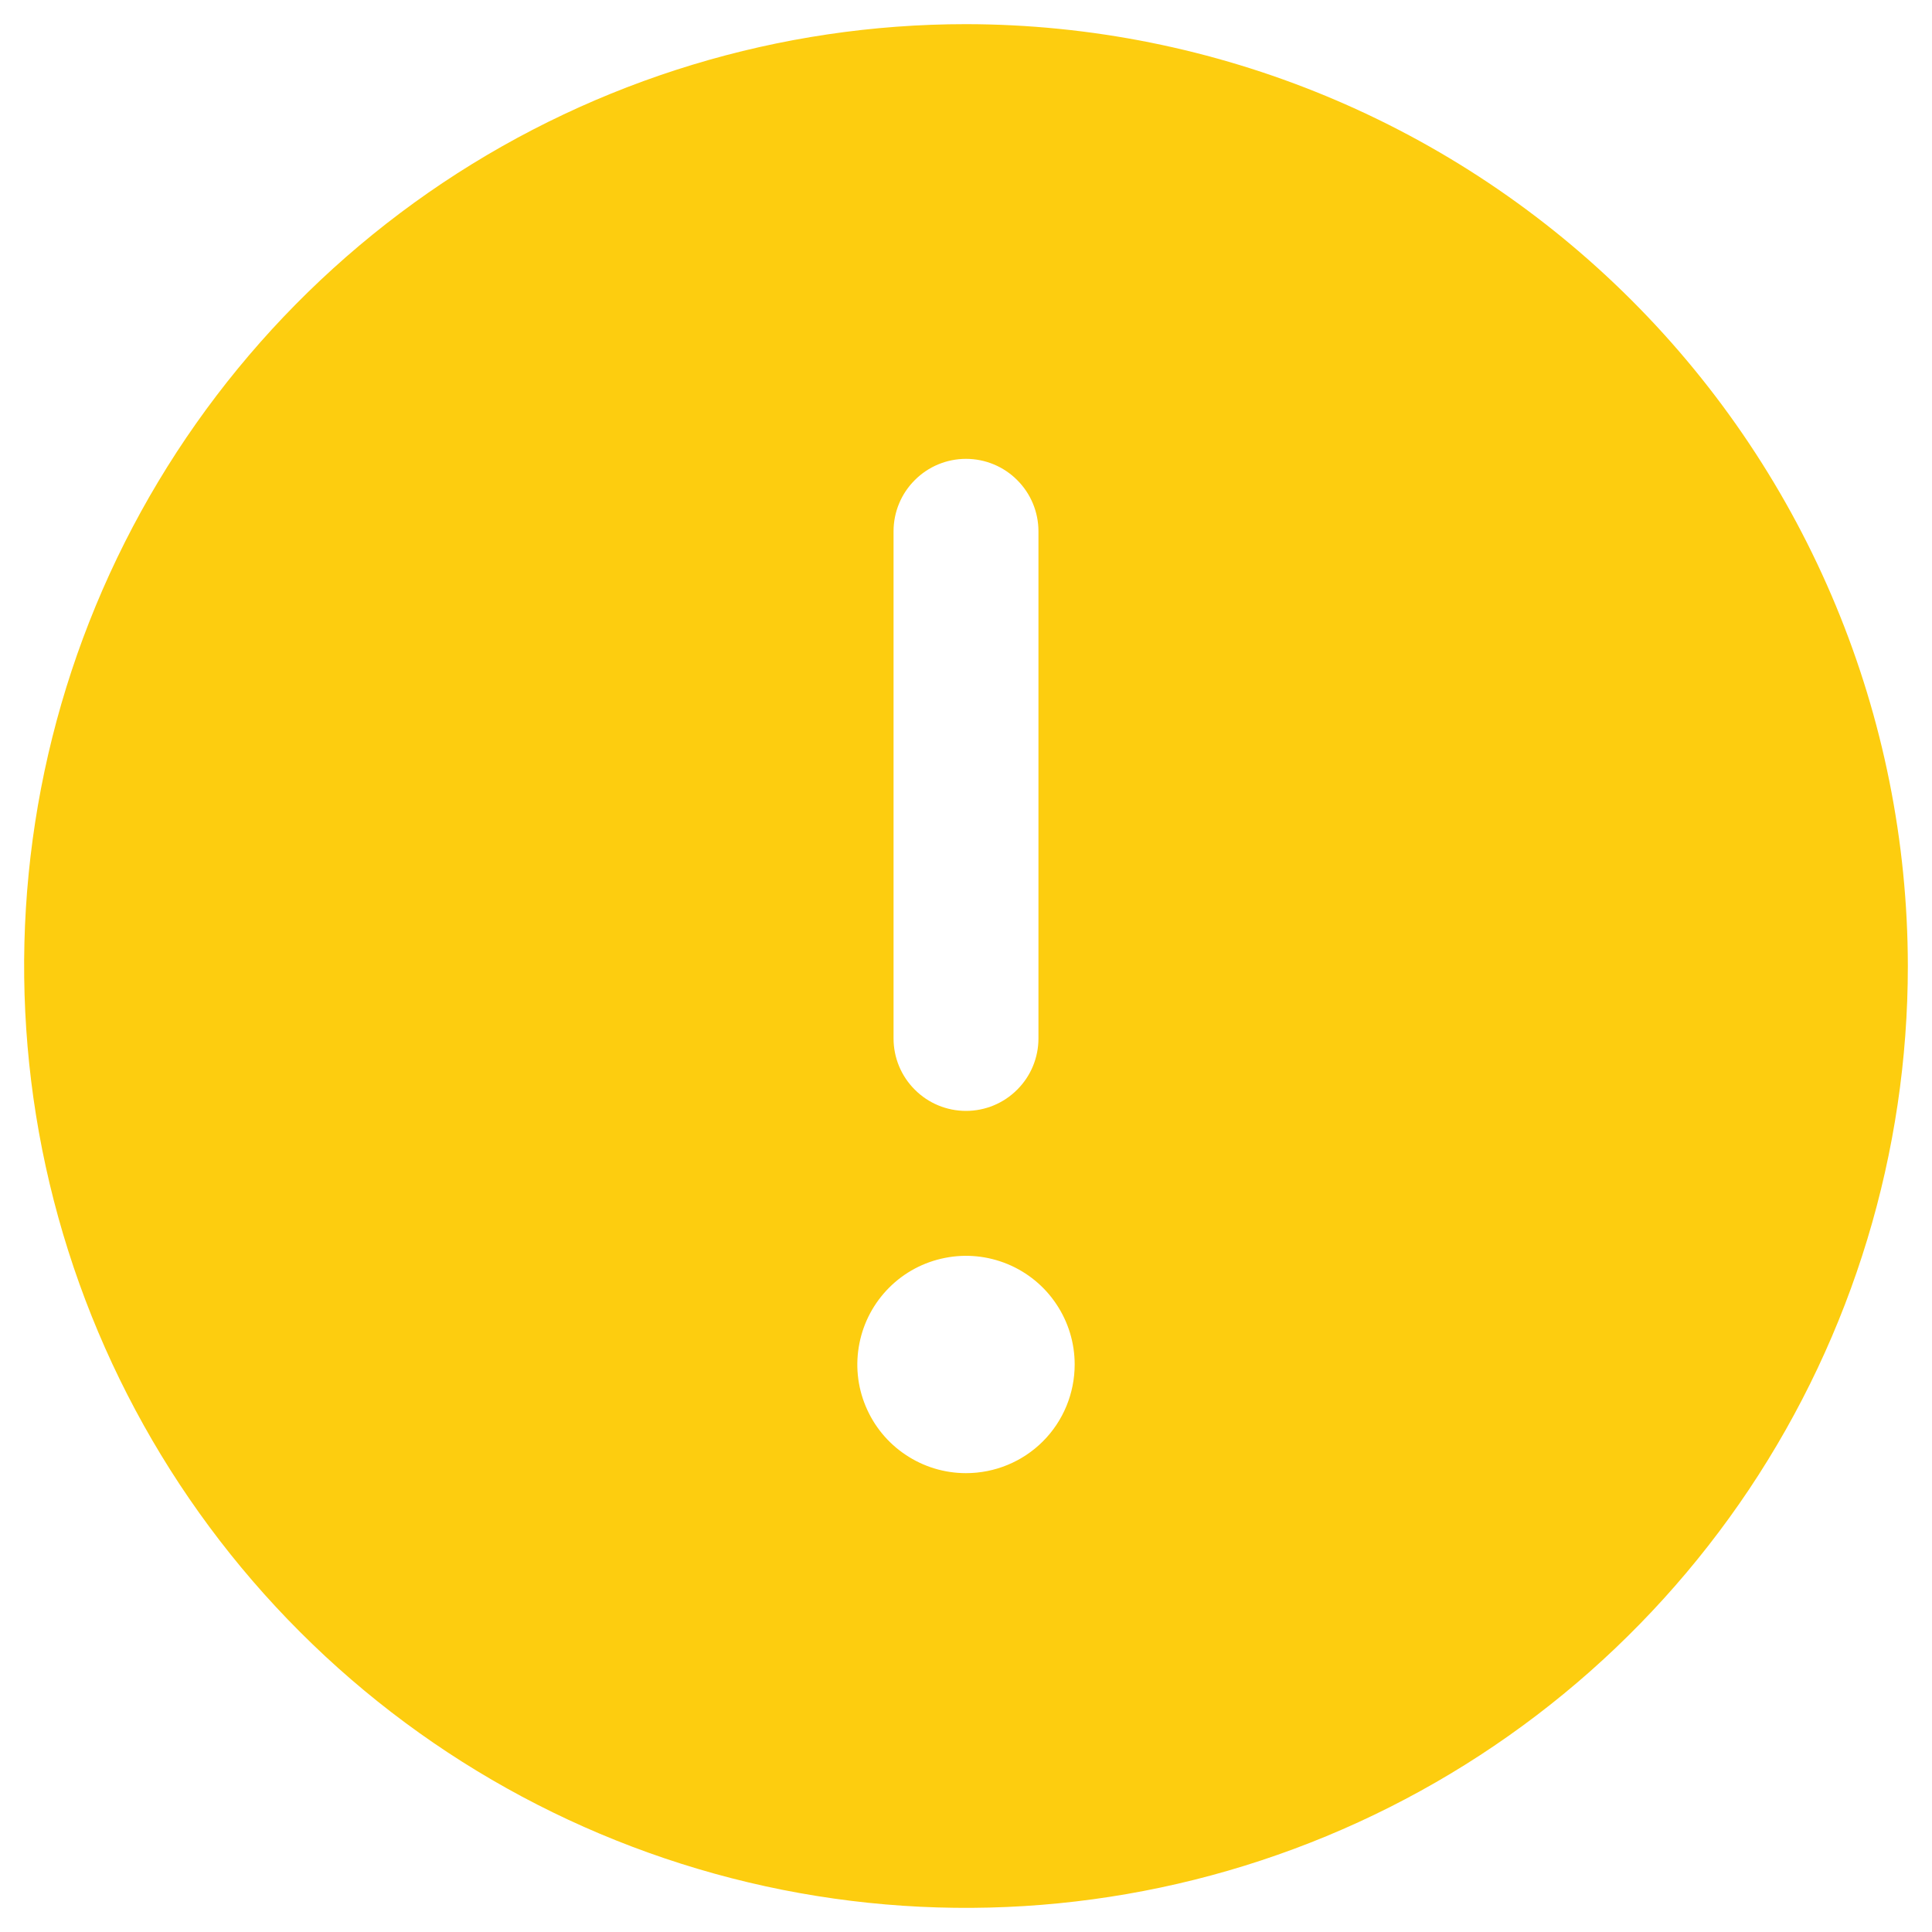 <svg width="20" height="20" viewBox="0 0 20 20" fill="none" xmlns="http://www.w3.org/2000/svg">
<path d="M10 0.25C8.072 0.25 6.187 0.822 4.583 1.893C2.98 2.965 1.73 4.487 0.992 6.269C0.254 8.05 0.061 10.011 0.437 11.902C0.814 13.793 1.742 15.531 3.106 16.894C4.469 18.258 6.207 19.186 8.098 19.563C9.989 19.939 11.95 19.746 13.731 19.008C15.513 18.27 17.035 17.02 18.107 15.417C19.178 13.813 19.75 11.928 19.75 10C19.747 7.415 18.719 4.937 16.891 3.109C15.063 1.281 12.585 0.253 10 0.25ZM9.25 5.5C9.25 5.301 9.329 5.11 9.47 4.97C9.61 4.829 9.801 4.75 10 4.75C10.199 4.75 10.39 4.829 10.53 4.97C10.671 5.11 10.75 5.301 10.75 5.5V10.75C10.75 10.949 10.671 11.14 10.53 11.28C10.39 11.421 10.199 11.5 10 11.5C9.801 11.5 9.61 11.421 9.47 11.28C9.329 11.14 9.25 10.949 9.25 10.75V5.5ZM10 15.25C9.777 15.25 9.56 15.184 9.375 15.06C9.19 14.937 9.046 14.761 8.961 14.556C8.875 14.35 8.853 14.124 8.897 13.905C8.94 13.687 9.047 13.487 9.205 13.329C9.362 13.172 9.562 13.065 9.781 13.022C9.999 12.978 10.225 13.001 10.431 13.086C10.636 13.171 10.812 13.315 10.935 13.5C11.059 13.685 11.125 13.902 11.125 14.125C11.125 14.423 11.007 14.71 10.796 14.921C10.585 15.132 10.298 15.25 10 15.25Z" fill="#FDCD0F"/>
</svg>
